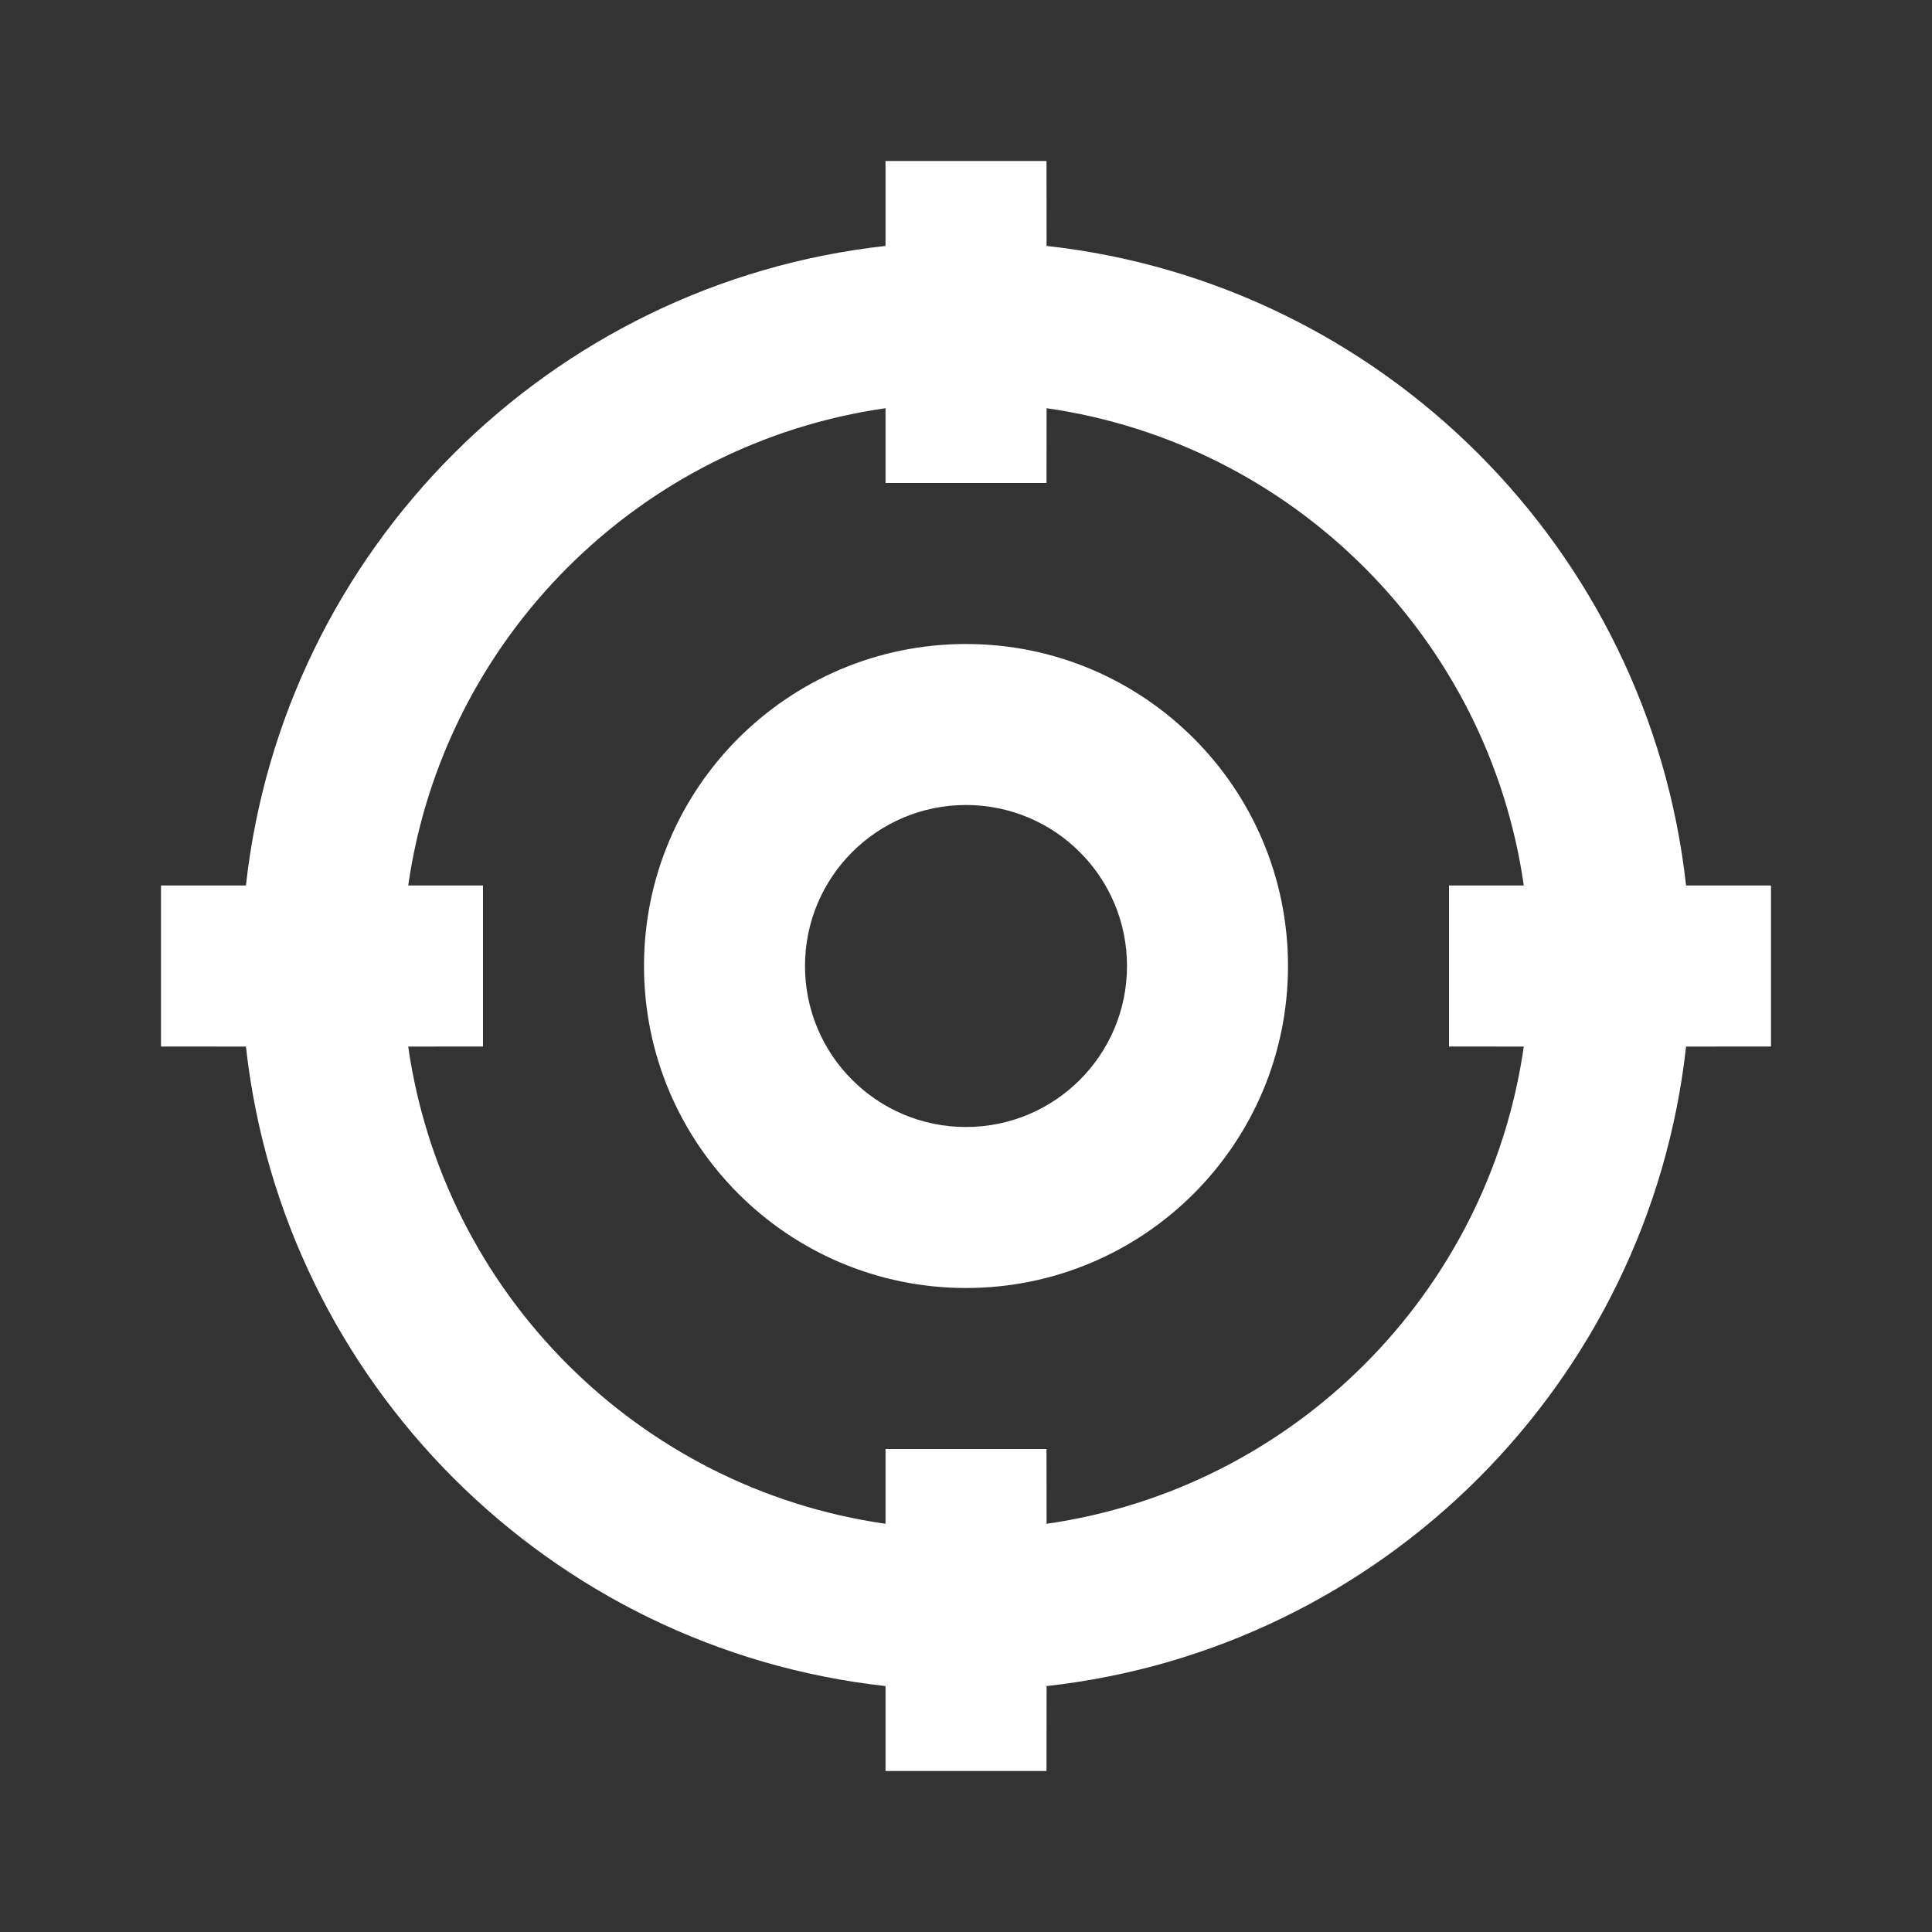 <?xml version="1.0" encoding="UTF-8"?>
<svg width="24px" height="24px" viewBox="0 0 24 24" version="1.1" xmlns="http://www.w3.org/2000/svg" xmlns:xlink="http://www.w3.org/1999/xlink">
    <rect x="0" y="0" width="24" height="24" fill="#333333" stroke="none"/>
    <!-- Generator: Sketch 61 (89581) - https://sketch.com -->
    <title>SVG/White/white/maps/location 3</title>
    <desc>Created with Sketch.</desc>
    <g id="white/maps/location-3" stroke="none" stroke-width="1" fill="none" fill-rule="evenodd">
        <rect id="Boundary" fill-opacity="0" fill="#FFFFFF" x="0" y="0" width="24" height="24"></rect>
        <path d="M13,2 L13.001,3.055 C17.172,3.516 20.484,6.829 20.945,11 L22,11 L22,13 L20.945,13.001 C20.484,17.172 17.172,20.484 13.001,20.945 L13,22 L11,22 L11,20.945 C6.829,20.484 3.516,17.172 3.055,13.001 L2,13 L2,11 L3.055,11 C3.516,6.828 6.828,3.516 11,3.055 L11,2 L13,2 Z M13.001,5.071 L13,6 L11,6 L11,5.071 C7.934,5.509 5.509,7.934 5.071,11 L6,11 L6,13 L5.071,13.001 C5.51,16.066 7.935,18.491 11,18.929 L11,18 L13,18 L13.001,18.929 C16.066,18.49 18.49,16.066 18.929,13.001 L18,13 L18,11 L18.929,11 C18.491,7.935 16.066,5.51 13.001,5.071 Z M12,8 C14.209,8 16,9.791 16,12 C16,14.209 14.209,16 12,16 C9.791,16 8,14.209 8,12 C8,9.791 9.791,8 12,8 Z M12,10 C10.895,10 10,10.895 10,12 C10,13.105 10.895,14 12,14 C13.105,14 14,13.105 14,12 C14,10.895 13.105,10 12,10 Z" id="Shape" fill="#FFFFFF" fill-rule="nonzero"></path>
    </g>
</svg>